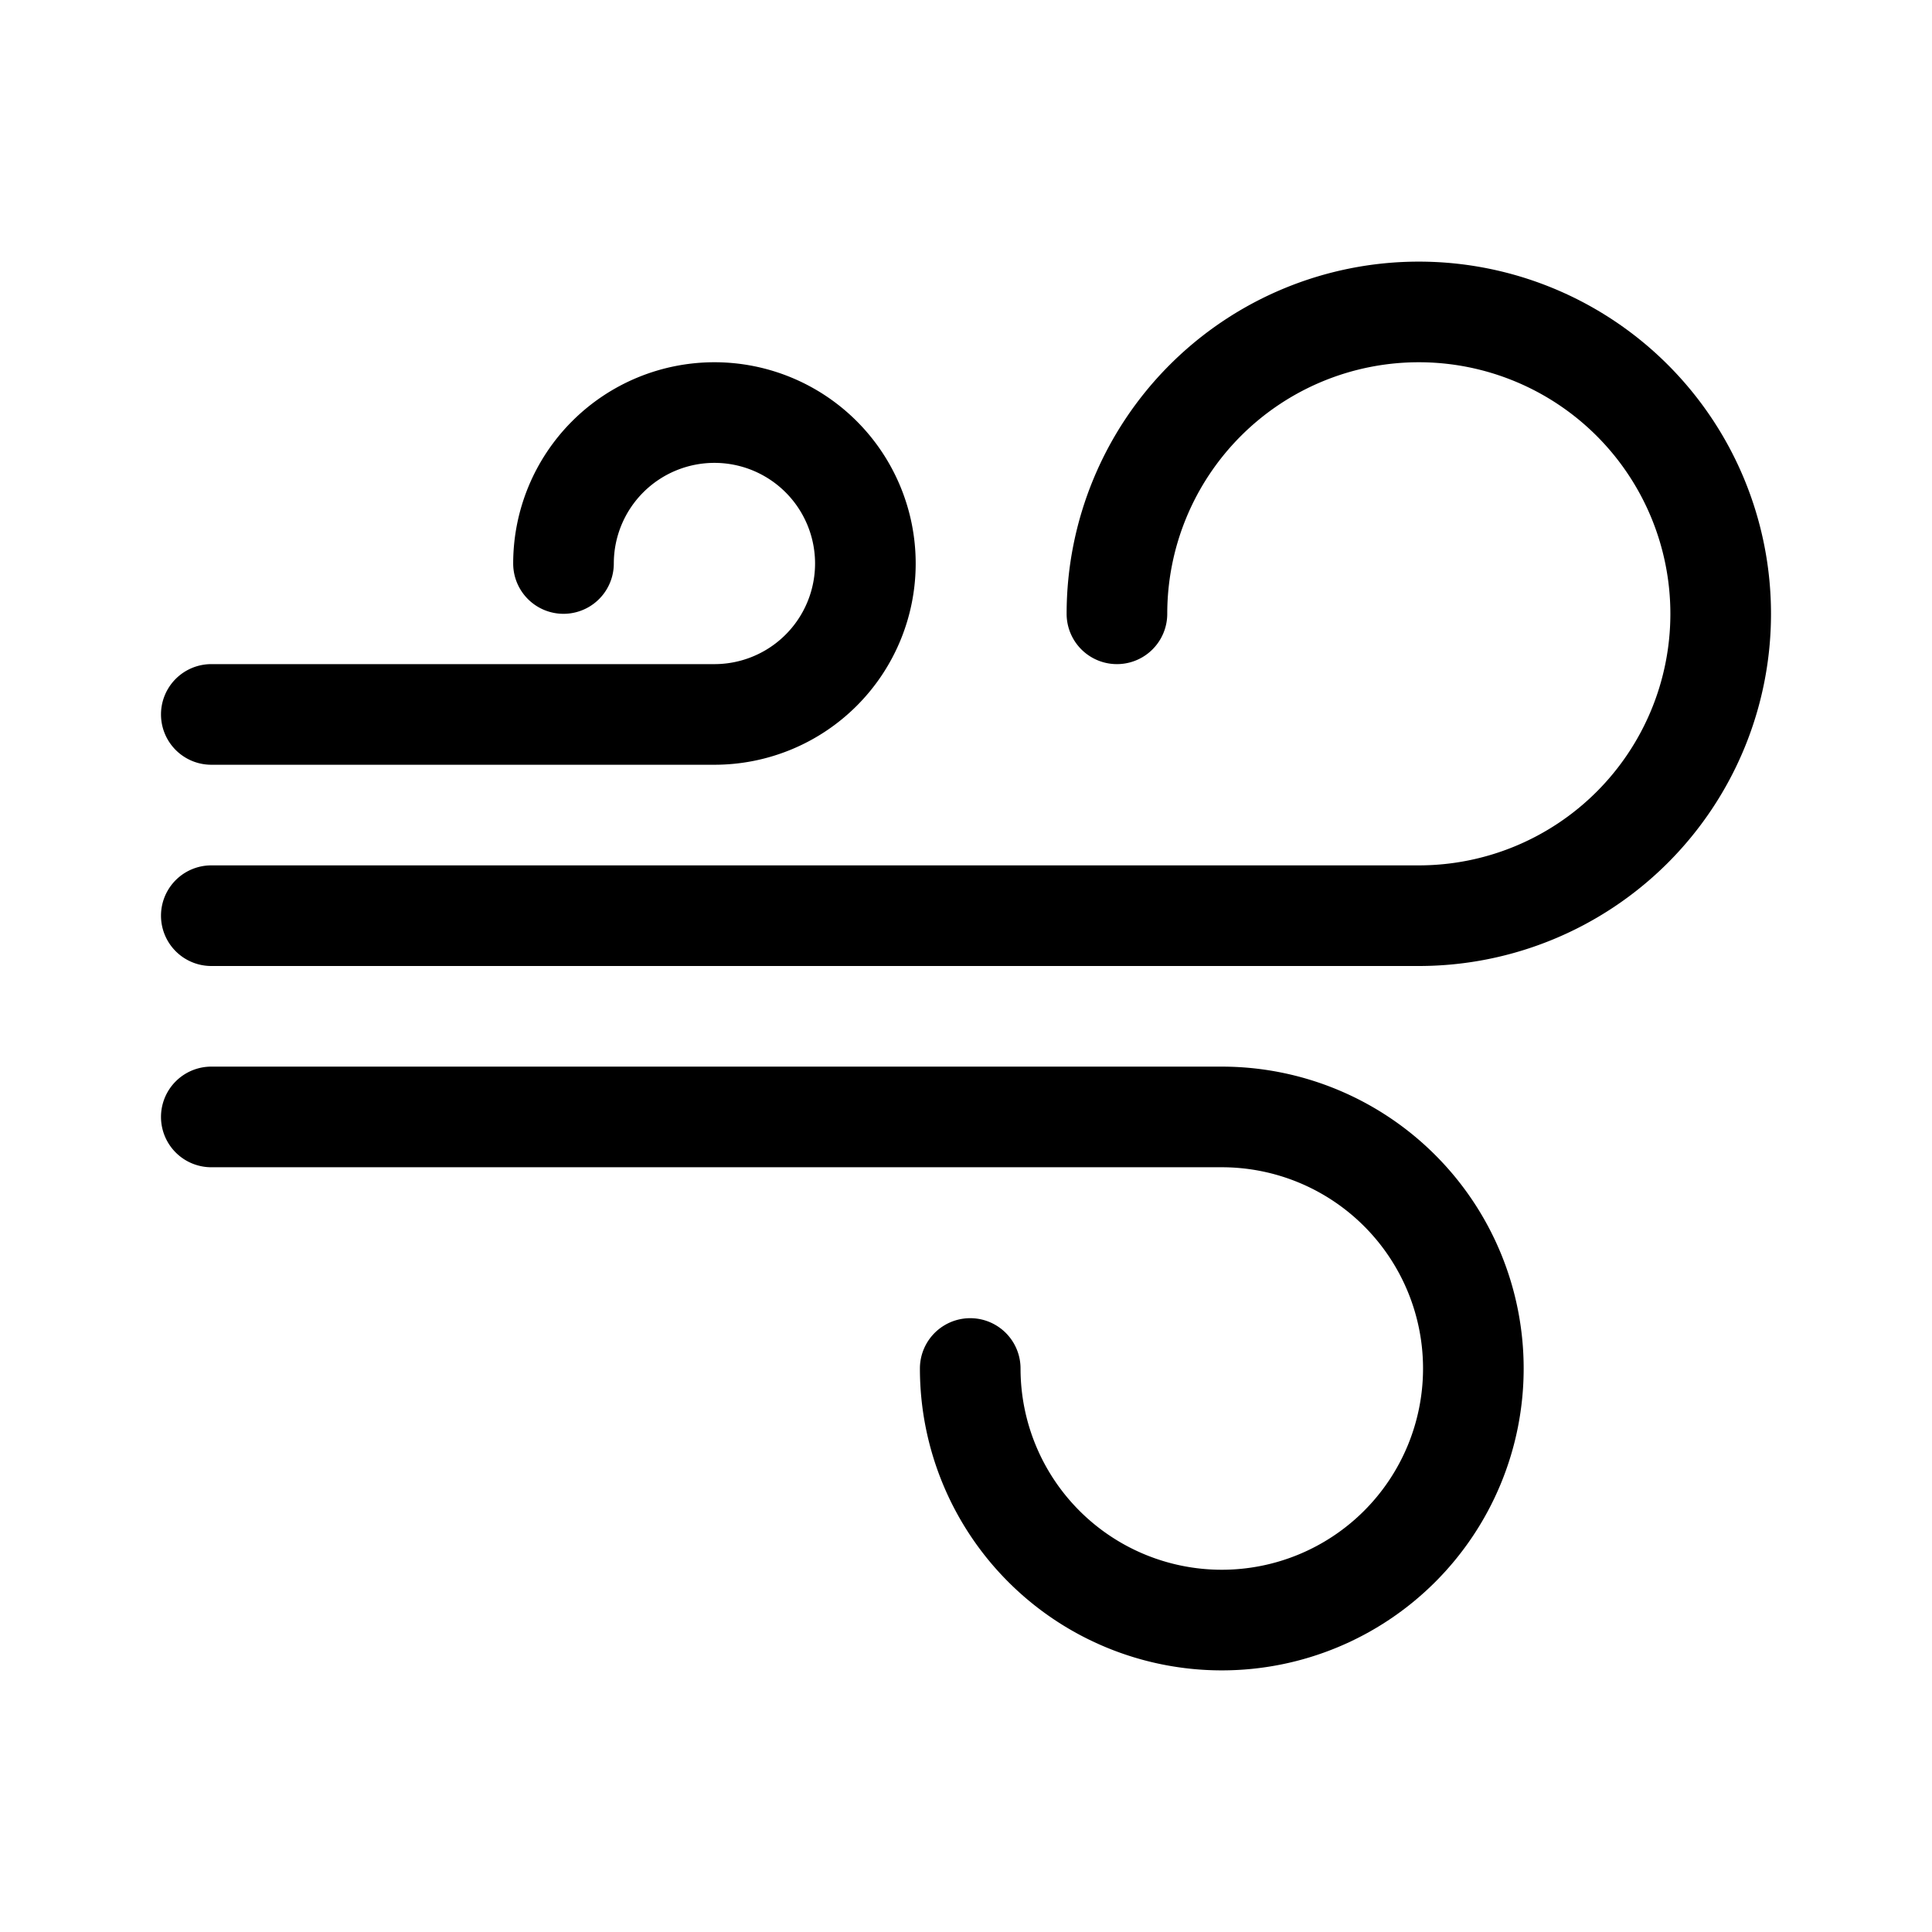 <svg xmlns="http://www.w3.org/2000/svg" width="100%" height="100%" viewBox="-1.6 -1.6 19.2 19.2"><path d="M12.5 2A2.5 2.5 0 0010 4.5a.5.5 0 01-1 0A3.5 3.5 0 1112.5 8H.5a.5.5 0 010-1h12a2.5 2.5 0 000-5zm-7 1a1 1 0 00-1 1 .5.5 0 01-1 0 2 2 0 112 2h-5a.5.5 0 010-1h5a1 1 0 000-2zM0 9.5A.5.5 0 01.5 9h10.042a3 3 0 11-3 3 .5.5 0 011 0 2 2 0 102-2H.5a.5.5 0 01-.5-.5z"/></svg>
